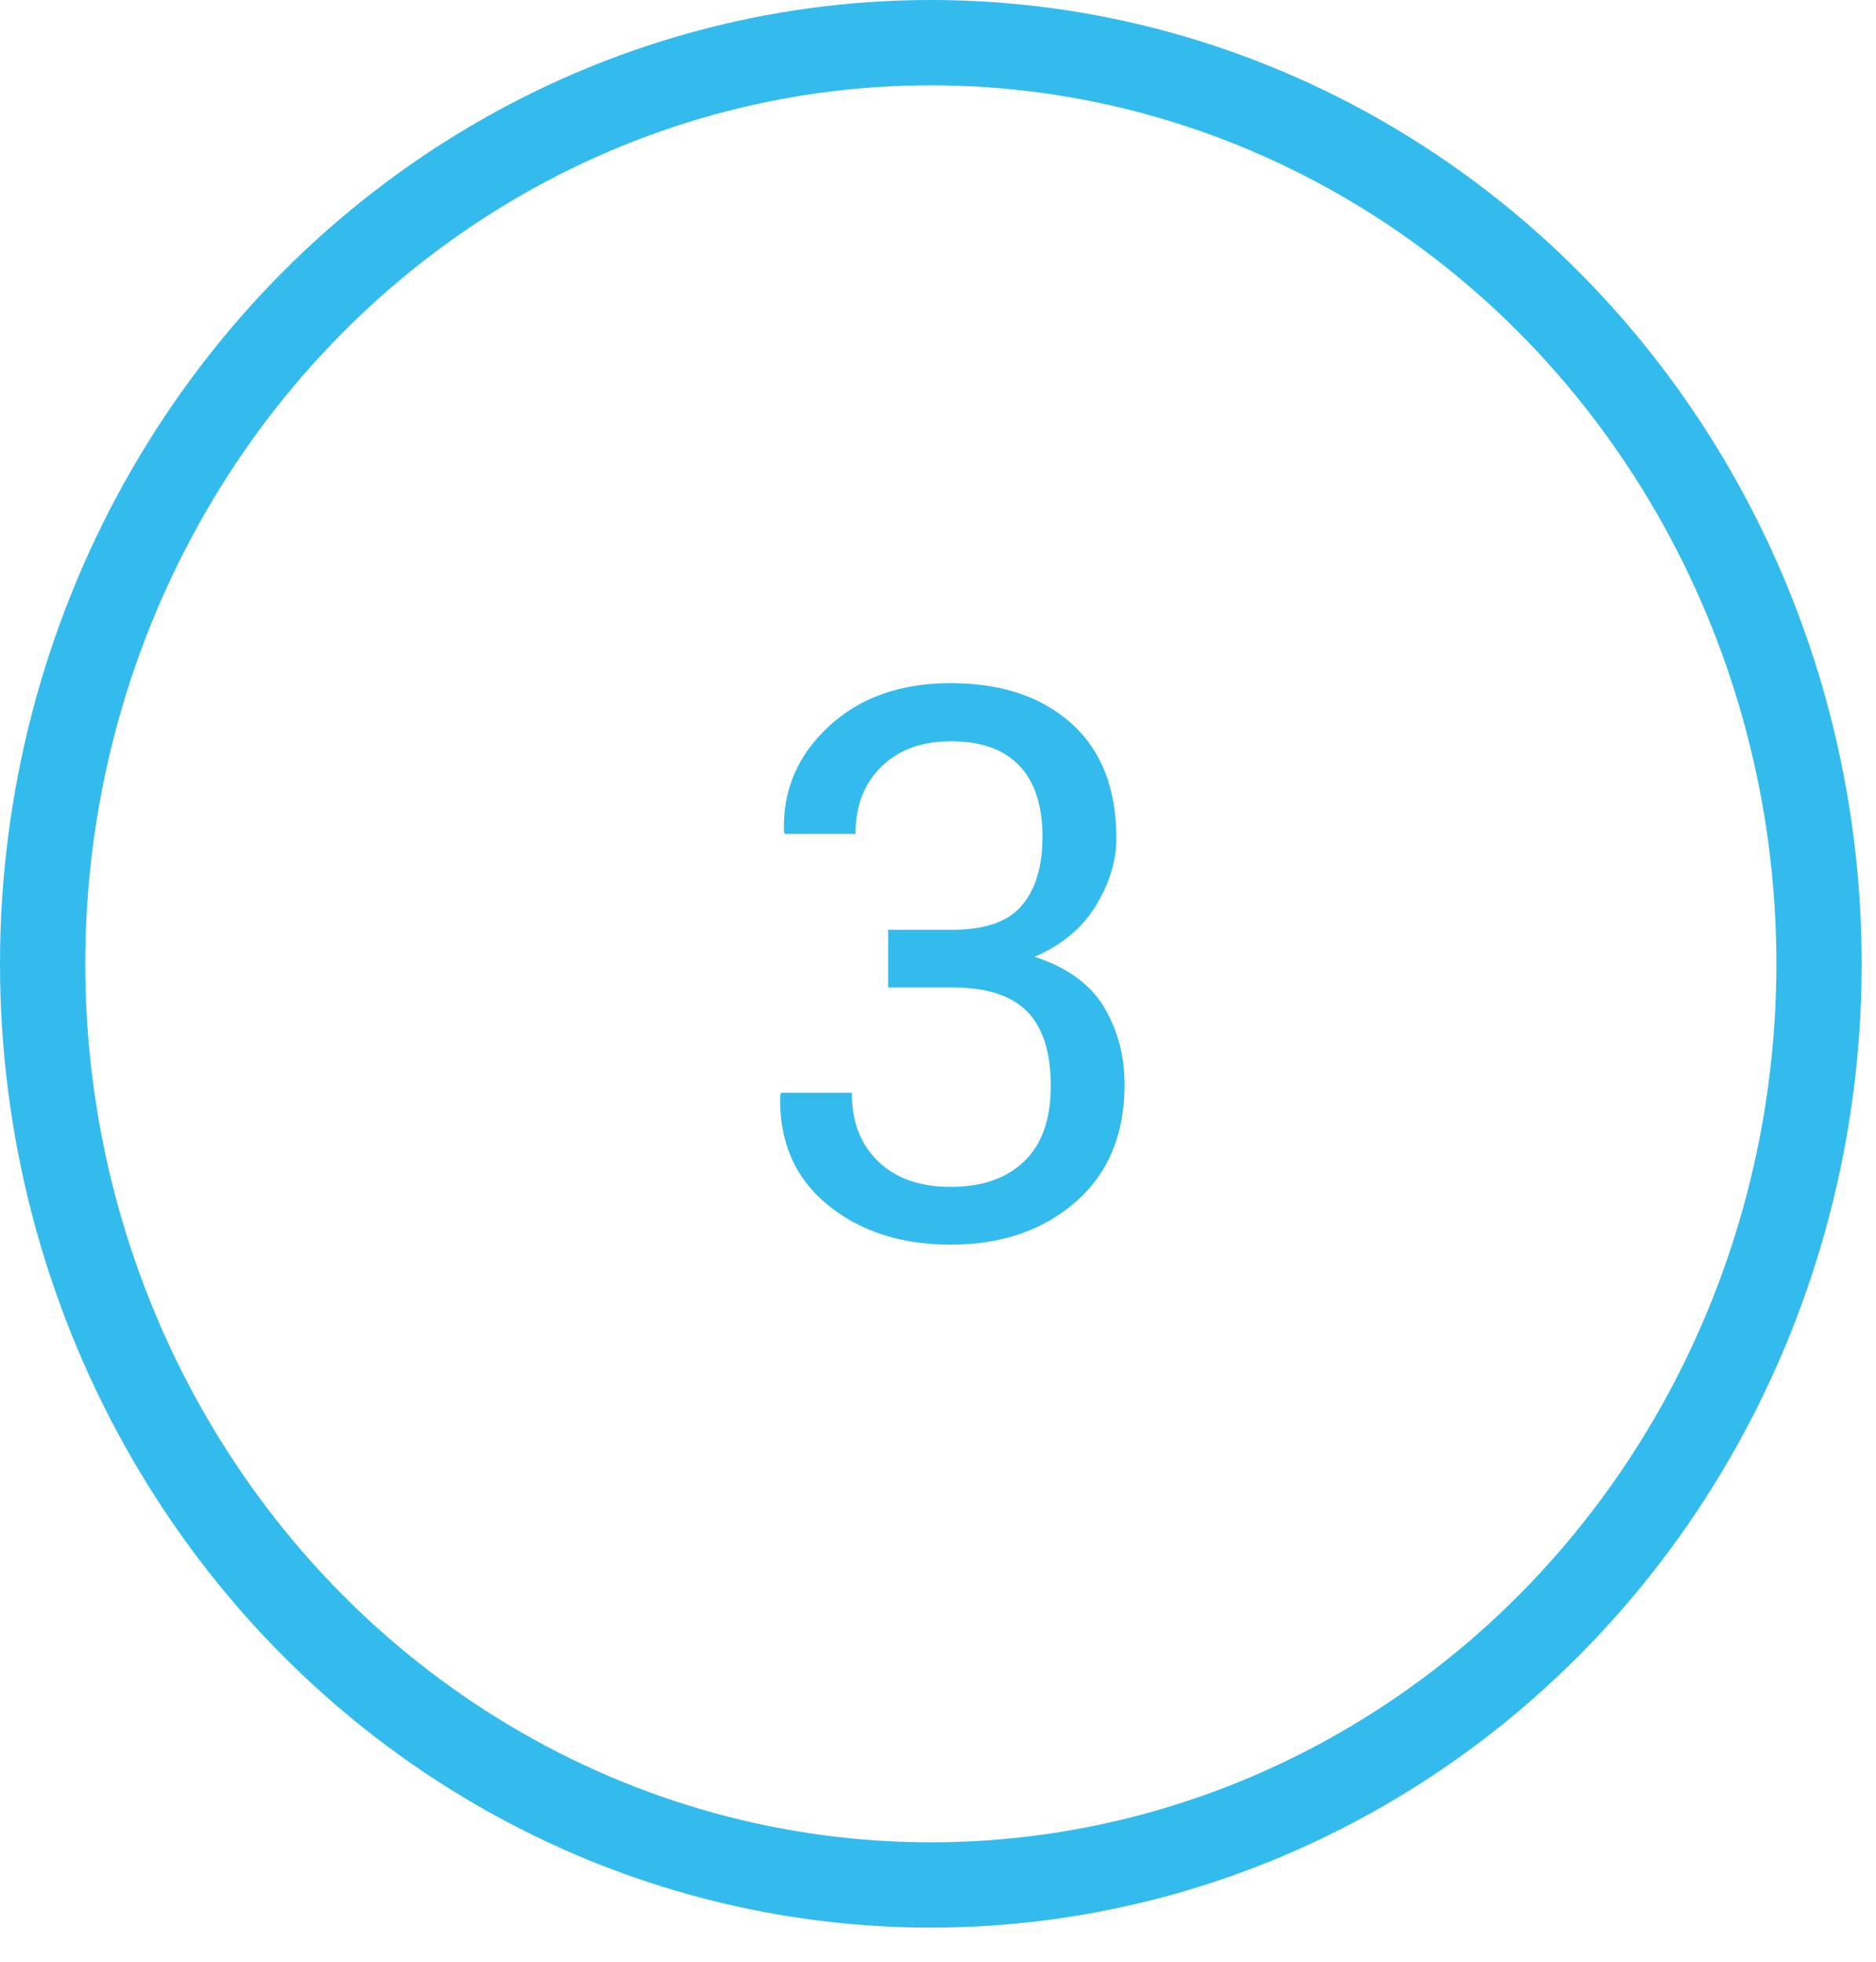 <?xml version="1.0" encoding="UTF-8"?>
<svg width="44px" height="46px" viewBox="0 0 44 46" version="1.1" xmlns="http://www.w3.org/2000/svg" xmlns:xlink="http://www.w3.org/1999/xlink">
    <title>Group 45</title>
    <g id="Page-1" stroke="none" stroke-width="1" fill="none" fill-rule="evenodd">
        <g id="Artboard" transform="translate(-407, -704)">
            <g id="Group-45" transform="translate(408, 705)">
                <g id="Group-25" stroke="#33BBED" stroke-width="2">
                    <ellipse id="Oval" cx="20.832" cy="21.6" rx="20.832" ry="21.6"></ellipse>
                </g>
                <path d="M21.298,28.185 C22.487,28.185 23.464,27.851 24.229,27.183 C24.994,26.515 25.376,25.598 25.376,24.432 C25.376,23.764 25.216,23.16 24.897,22.621 C24.578,22.082 24.034,21.687 23.267,21.435 C23.905,21.159 24.384,20.759 24.704,20.235 C25.023,19.71 25.183,19.185 25.183,18.657 C25.183,17.491 24.831,16.593 24.128,15.963 C23.425,15.333 22.481,15.019 21.298,15.019 C20.12,15.019 19.167,15.357 18.437,16.034 C17.708,16.71 17.357,17.532 17.387,18.499 L17.387,18.499 L17.404,18.552 L19.065,18.552 C19.065,17.896 19.269,17.37 19.676,16.974 C20.083,16.579 20.624,16.381 21.298,16.381 C22.007,16.381 22.543,16.571 22.906,16.952 C23.27,17.333 23.451,17.89 23.451,18.622 C23.451,19.308 23.292,19.842 22.972,20.226 C22.653,20.61 22.109,20.802 21.342,20.802 L21.342,20.802 L19.83,20.802 L19.83,22.155 L21.342,22.155 C22.139,22.155 22.722,22.343 23.091,22.718 C23.46,23.093 23.645,23.676 23.645,24.467 C23.645,25.246 23.437,25.835 23.021,26.233 C22.604,26.632 22.03,26.831 21.298,26.831 C20.577,26.831 20.01,26.632 19.597,26.233 C19.184,25.835 18.978,25.299 18.978,24.625 L18.978,24.625 L17.325,24.625 L17.299,24.678 C17.27,25.756 17.636,26.61 18.397,27.24 C19.159,27.87 20.126,28.185 21.298,28.185 Z" id="3" fill="#33BBED" fill-rule="nonzero"></path>
            </g>
        </g>
    </g>
</svg>